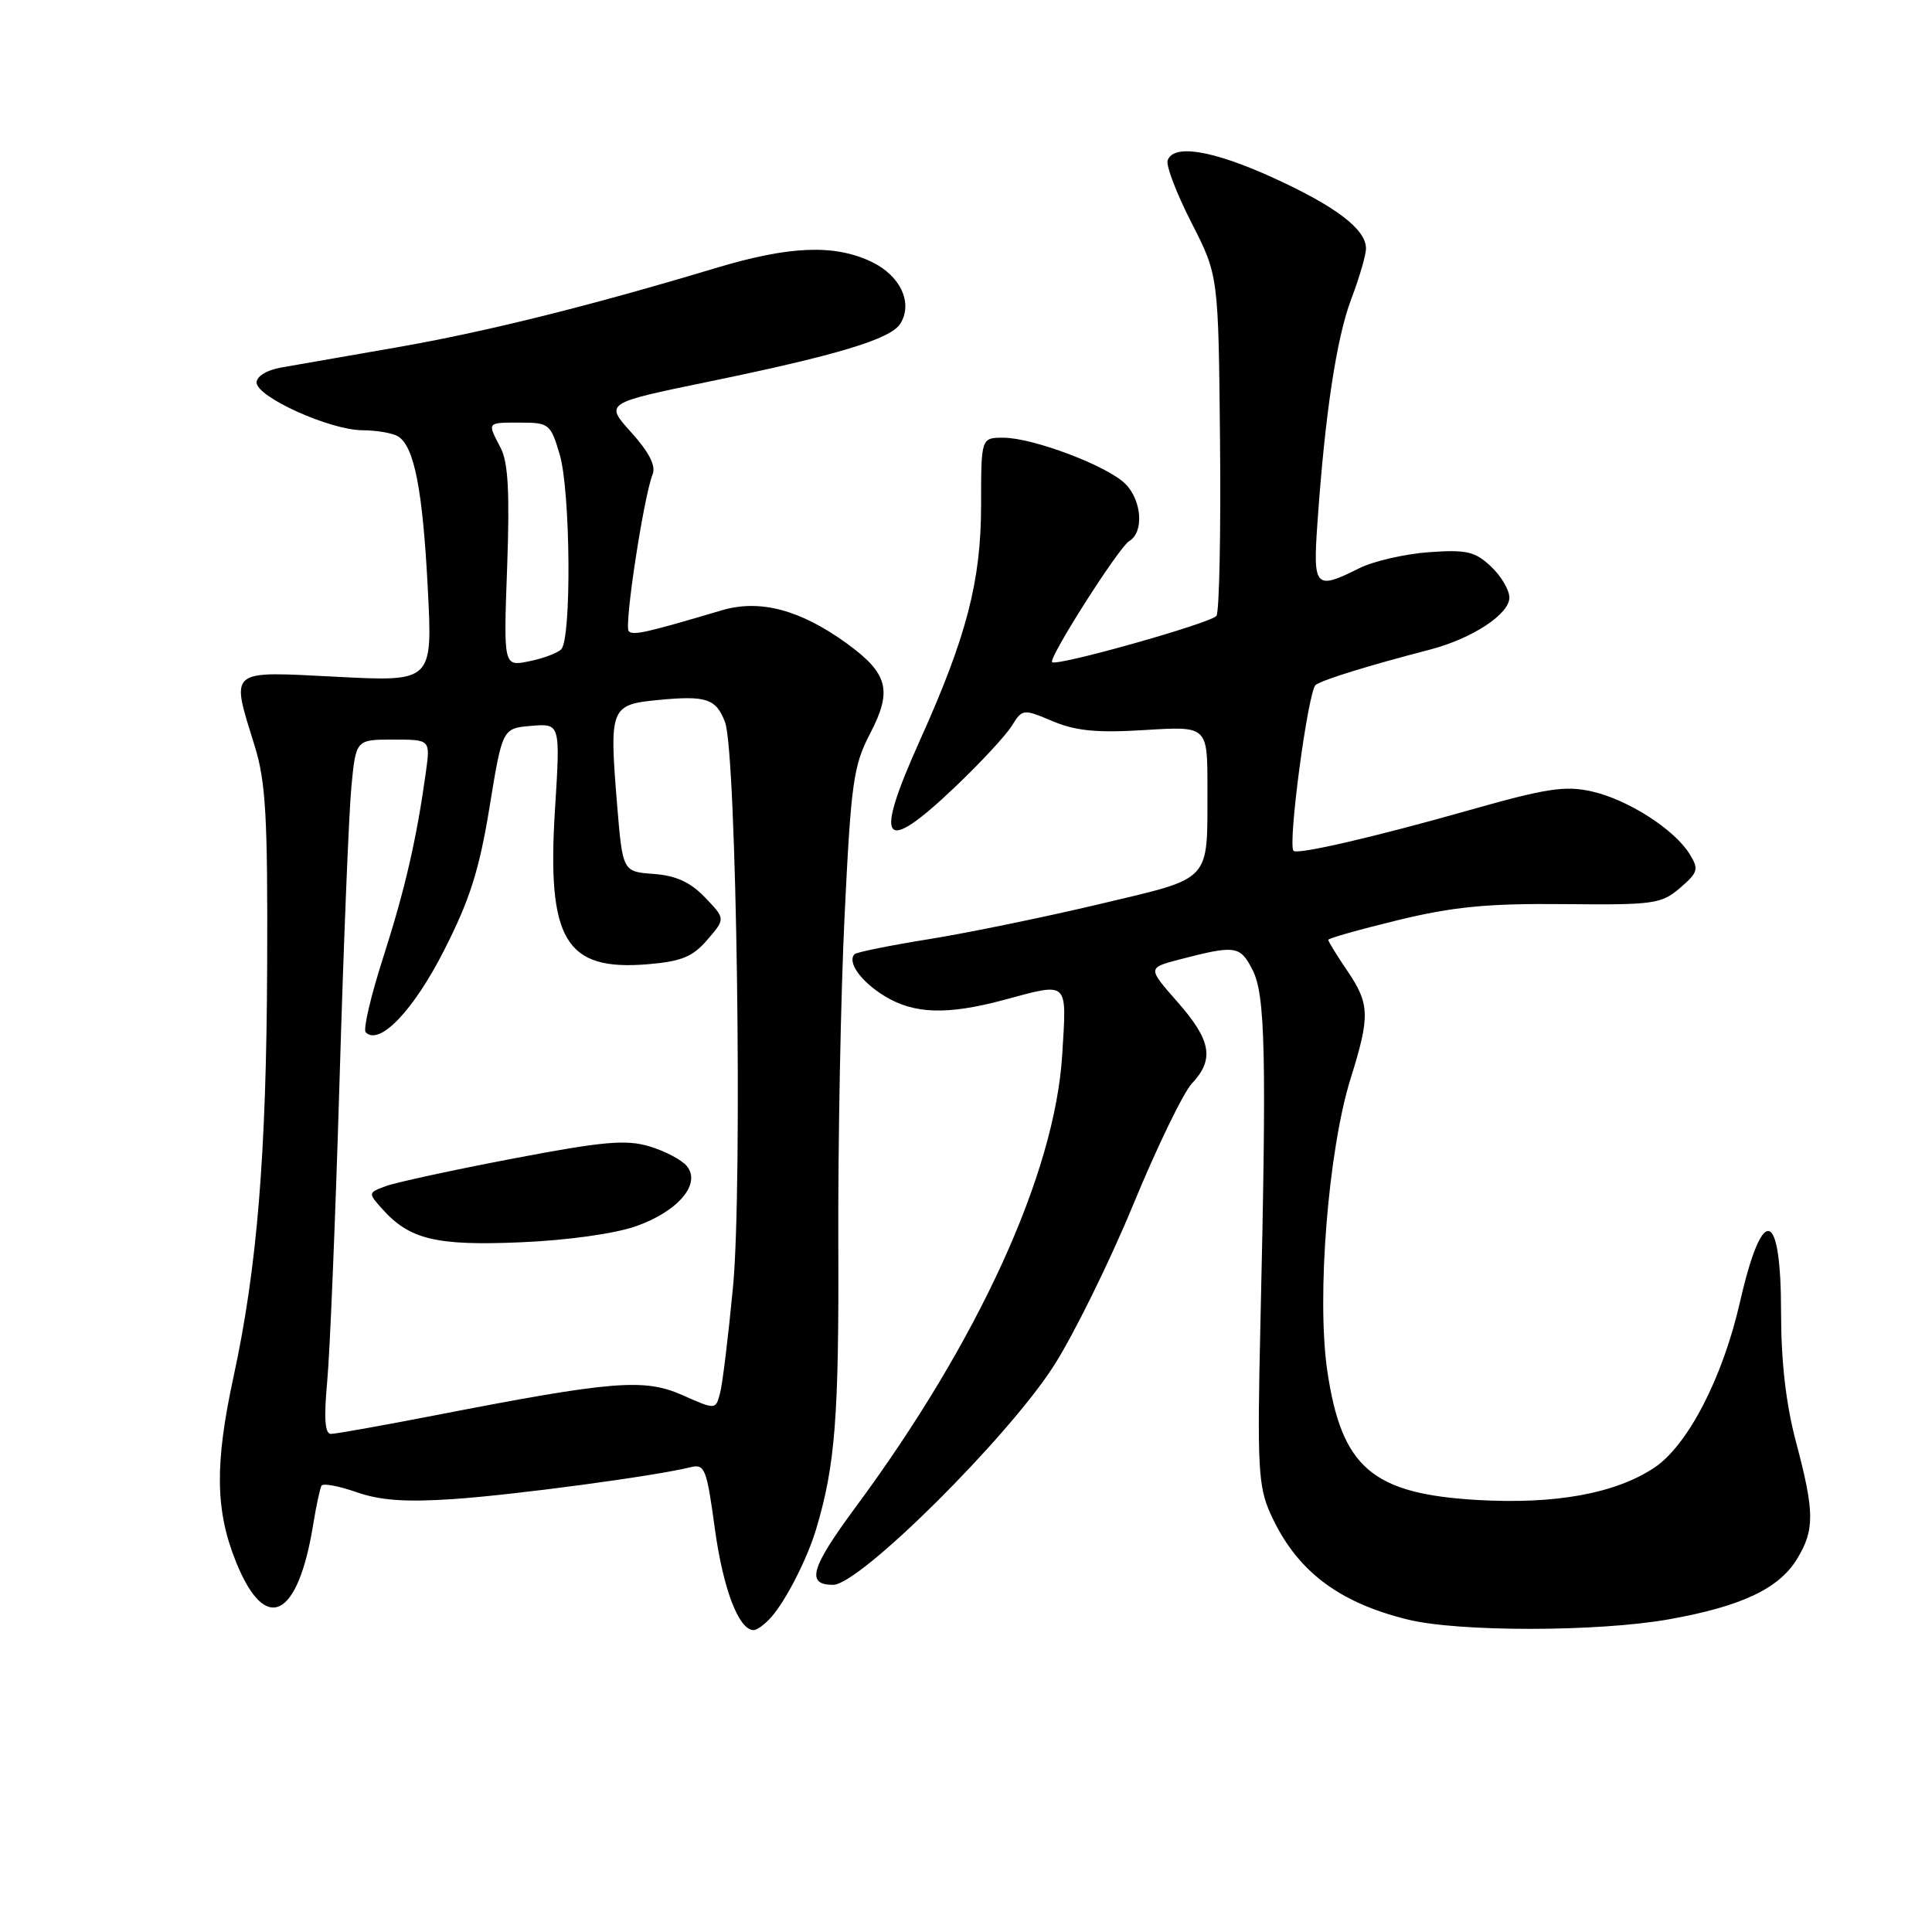 <?xml version="1.0" encoding="UTF-8" standalone="no"?>
<!DOCTYPE svg PUBLIC "-//W3C//DTD SVG 1.1//EN" "http://www.w3.org/Graphics/SVG/1.1/DTD/svg11.dtd" >
<svg xmlns="http://www.w3.org/2000/svg" xmlns:xlink="http://www.w3.org/1999/xlink" version="1.1" viewBox="0 0 256 256">
 <g >
 <path fill="currentColor"
d=" M 102.22 214.25 C 104.18 212.02 106.99 206.49 108.16 202.56 C 110.67 194.16 111.17 187.68 111.08 165.00 C 111.03 151.53 111.40 131.81 111.92 121.19 C 112.77 103.67 113.08 101.44 115.30 97.19 C 118.27 91.48 117.69 89.24 112.18 85.24 C 106.03 80.79 100.70 79.38 95.67 80.86 C 85.63 83.84 83.89 84.23 83.31 83.64 C 82.67 83.00 85.29 65.81 86.48 62.84 C 86.93 61.72 85.99 59.89 83.64 57.29 C 80.14 53.41 80.14 53.41 93.82 50.59 C 110.98 47.06 118.01 44.93 119.29 42.90 C 121.01 40.17 119.32 36.53 115.50 34.70 C 110.55 32.34 104.65 32.57 94.86 35.51 C 78.06 40.57 64.23 44.00 52.50 46.04 C 45.90 47.19 39.04 48.38 37.25 48.70 C 35.38 49.02 34.00 49.86 34.00 50.68 C 34.00 52.60 43.67 56.97 48.00 57.01 C 49.92 57.02 52.07 57.39 52.77 57.84 C 54.89 59.18 56.01 64.90 56.68 77.91 C 57.33 90.33 57.33 90.33 44.66 89.68 C 30.07 88.94 30.56 88.53 33.75 98.85 C 35.22 103.60 35.48 108.25 35.40 128.00 C 35.30 153.06 34.07 168.02 30.94 182.45 C 28.44 194.01 28.52 200.17 31.29 207.00 C 35.17 216.61 39.48 214.50 41.50 202.00 C 41.90 199.53 42.40 197.21 42.60 196.86 C 42.81 196.51 44.90 196.90 47.24 197.72 C 50.38 198.82 53.78 199.06 60.12 198.63 C 68.23 198.08 86.88 195.57 91.47 194.42 C 93.39 193.94 93.63 194.55 94.72 202.55 C 95.82 210.57 97.89 216.00 99.87 216.00 C 100.32 216.00 101.38 215.21 102.22 214.25 Z  M 221.13 214.57 C 230.73 212.86 235.72 210.51 238.11 206.58 C 240.47 202.72 240.45 200.36 237.98 191.07 C 236.65 186.08 236.00 180.42 236.00 173.88 C 236.00 160.08 233.54 159.46 230.56 172.51 C 228.26 182.61 223.62 191.56 219.17 194.50 C 214.02 197.90 206.12 199.34 195.86 198.76 C 181.81 197.96 177.76 194.48 175.87 181.62 C 174.44 171.85 176.00 152.38 178.97 142.89 C 181.56 134.62 181.51 133.03 178.50 128.60 C 177.12 126.57 176.00 124.74 176.00 124.54 C 176.00 124.33 180.16 123.16 185.25 121.92 C 192.59 120.14 197.13 119.70 207.24 119.80 C 219.14 119.92 220.14 119.78 222.61 117.66 C 225.01 115.59 225.13 115.18 223.88 113.16 C 221.84 109.87 215.70 105.95 210.93 104.87 C 207.38 104.07 204.90 104.45 194.62 107.37 C 182.09 110.92 171.93 113.27 171.40 112.74 C 170.60 111.93 173.34 91.40 174.35 90.74 C 175.47 90.00 181.34 88.19 189.50 86.07 C 195.06 84.62 200.00 81.38 200.00 79.19 C 200.00 78.18 198.90 76.31 197.55 75.05 C 195.44 73.07 194.32 72.81 189.30 73.17 C 186.11 73.41 181.97 74.36 180.10 75.30 C 174.25 78.22 173.96 77.90 174.57 69.25 C 175.57 54.84 177.10 44.75 179.05 39.62 C 180.12 36.80 181.00 33.79 181.00 32.92 C 181.00 30.38 177.02 27.35 168.69 23.55 C 160.67 19.90 155.50 19.05 154.72 21.25 C 154.48 21.94 155.90 25.65 157.87 29.50 C 161.45 36.50 161.45 36.50 161.66 58.54 C 161.78 70.67 161.56 81.04 161.19 81.60 C 160.55 82.54 140.00 88.34 139.41 87.74 C 138.89 87.22 148.27 72.49 149.62 71.70 C 151.60 70.55 151.32 66.32 149.11 64.11 C 146.73 61.73 136.87 58.00 132.96 58.00 C 130.00 58.00 130.00 58.00 130.00 66.89 C 130.00 76.99 128.09 84.34 121.88 98.13 C 115.71 111.85 116.92 113.44 126.58 104.25 C 129.90 101.09 133.27 97.46 134.06 96.19 C 135.48 93.92 135.56 93.91 139.50 95.57 C 142.58 96.86 145.39 97.13 151.75 96.73 C 160.00 96.22 160.00 96.22 159.99 104.36 C 159.97 117.08 160.78 116.20 145.68 119.80 C 138.43 121.52 128.27 123.61 123.11 124.44 C 117.94 125.27 113.50 126.17 113.24 126.43 C 112.21 127.46 114.08 130.08 117.22 131.99 C 121.11 134.37 125.52 134.51 133.00 132.50 C 141.71 130.16 141.35 129.83 140.75 139.75 C 139.79 155.49 129.64 177.71 113.37 199.71 C 107.41 207.78 106.77 210.00 110.40 210.00 C 113.90 210.00 133.51 190.53 139.62 181.00 C 142.26 176.88 147.00 167.26 150.15 159.64 C 153.29 152.01 156.80 144.78 157.93 143.57 C 160.94 140.37 160.50 137.85 156.02 132.76 C 152.05 128.25 152.05 128.25 156.27 127.14 C 163.71 125.21 164.31 125.29 165.96 128.50 C 167.67 131.83 167.84 139.53 167.01 175.50 C 166.58 194.19 166.72 196.94 168.31 200.50 C 171.68 208.02 177.19 212.29 186.50 214.59 C 193.23 216.26 211.74 216.24 221.13 214.57 Z  M 43.36 183.00 C 43.72 179.15 44.45 161.26 44.99 143.25 C 45.52 125.24 46.23 107.69 46.56 104.25 C 47.16 98.00 47.16 98.00 52.09 98.00 C 57.02 98.00 57.02 98.00 56.44 102.25 C 55.21 111.15 53.68 117.81 50.79 126.82 C 49.14 131.94 48.09 136.43 48.46 136.79 C 50.28 138.61 54.78 133.91 58.82 125.97 C 62.25 119.24 63.50 115.30 64.86 106.99 C 66.57 96.50 66.57 96.50 70.41 96.18 C 74.25 95.86 74.25 95.86 73.54 107.25 C 72.45 124.57 74.91 128.67 85.81 127.77 C 90.30 127.39 91.79 126.79 93.73 124.52 C 96.13 121.74 96.13 121.74 93.42 118.92 C 91.48 116.89 89.57 116.02 86.61 115.80 C 82.50 115.50 82.50 115.50 81.76 106.50 C 80.72 93.77 80.88 93.36 87.23 92.75 C 93.60 92.14 94.88 92.57 96.07 95.69 C 97.60 99.71 98.41 156.98 97.13 170.50 C 96.50 177.10 95.73 183.47 95.40 184.65 C 94.82 186.81 94.82 186.81 90.40 184.85 C 85.35 182.62 81.18 182.96 57.74 187.52 C 50.73 188.88 44.48 190.00 43.85 190.00 C 43.05 190.00 42.90 187.94 43.36 183.00 Z  M 84.30 162.47 C 89.88 160.50 92.95 156.85 91.00 154.50 C 90.32 153.68 88.09 152.51 86.05 151.90 C 82.95 150.97 79.90 151.24 67.91 153.53 C 59.99 155.04 52.43 156.68 51.12 157.17 C 48.77 158.04 48.76 158.08 50.62 160.16 C 54.25 164.24 57.78 165.09 69.00 164.61 C 75.18 164.35 81.48 163.47 84.30 162.47 Z  M 67.20 75.12 C 67.55 65.28 67.34 61.27 66.34 59.35 C 64.54 55.89 64.46 56.00 68.96 56.00 C 72.76 56.00 72.97 56.18 74.17 60.25 C 75.60 65.12 75.75 84.65 74.36 86.04 C 73.85 86.55 71.93 87.26 70.08 87.63 C 66.72 88.31 66.72 88.31 67.20 75.12 Z "/>
</g>
</svg>